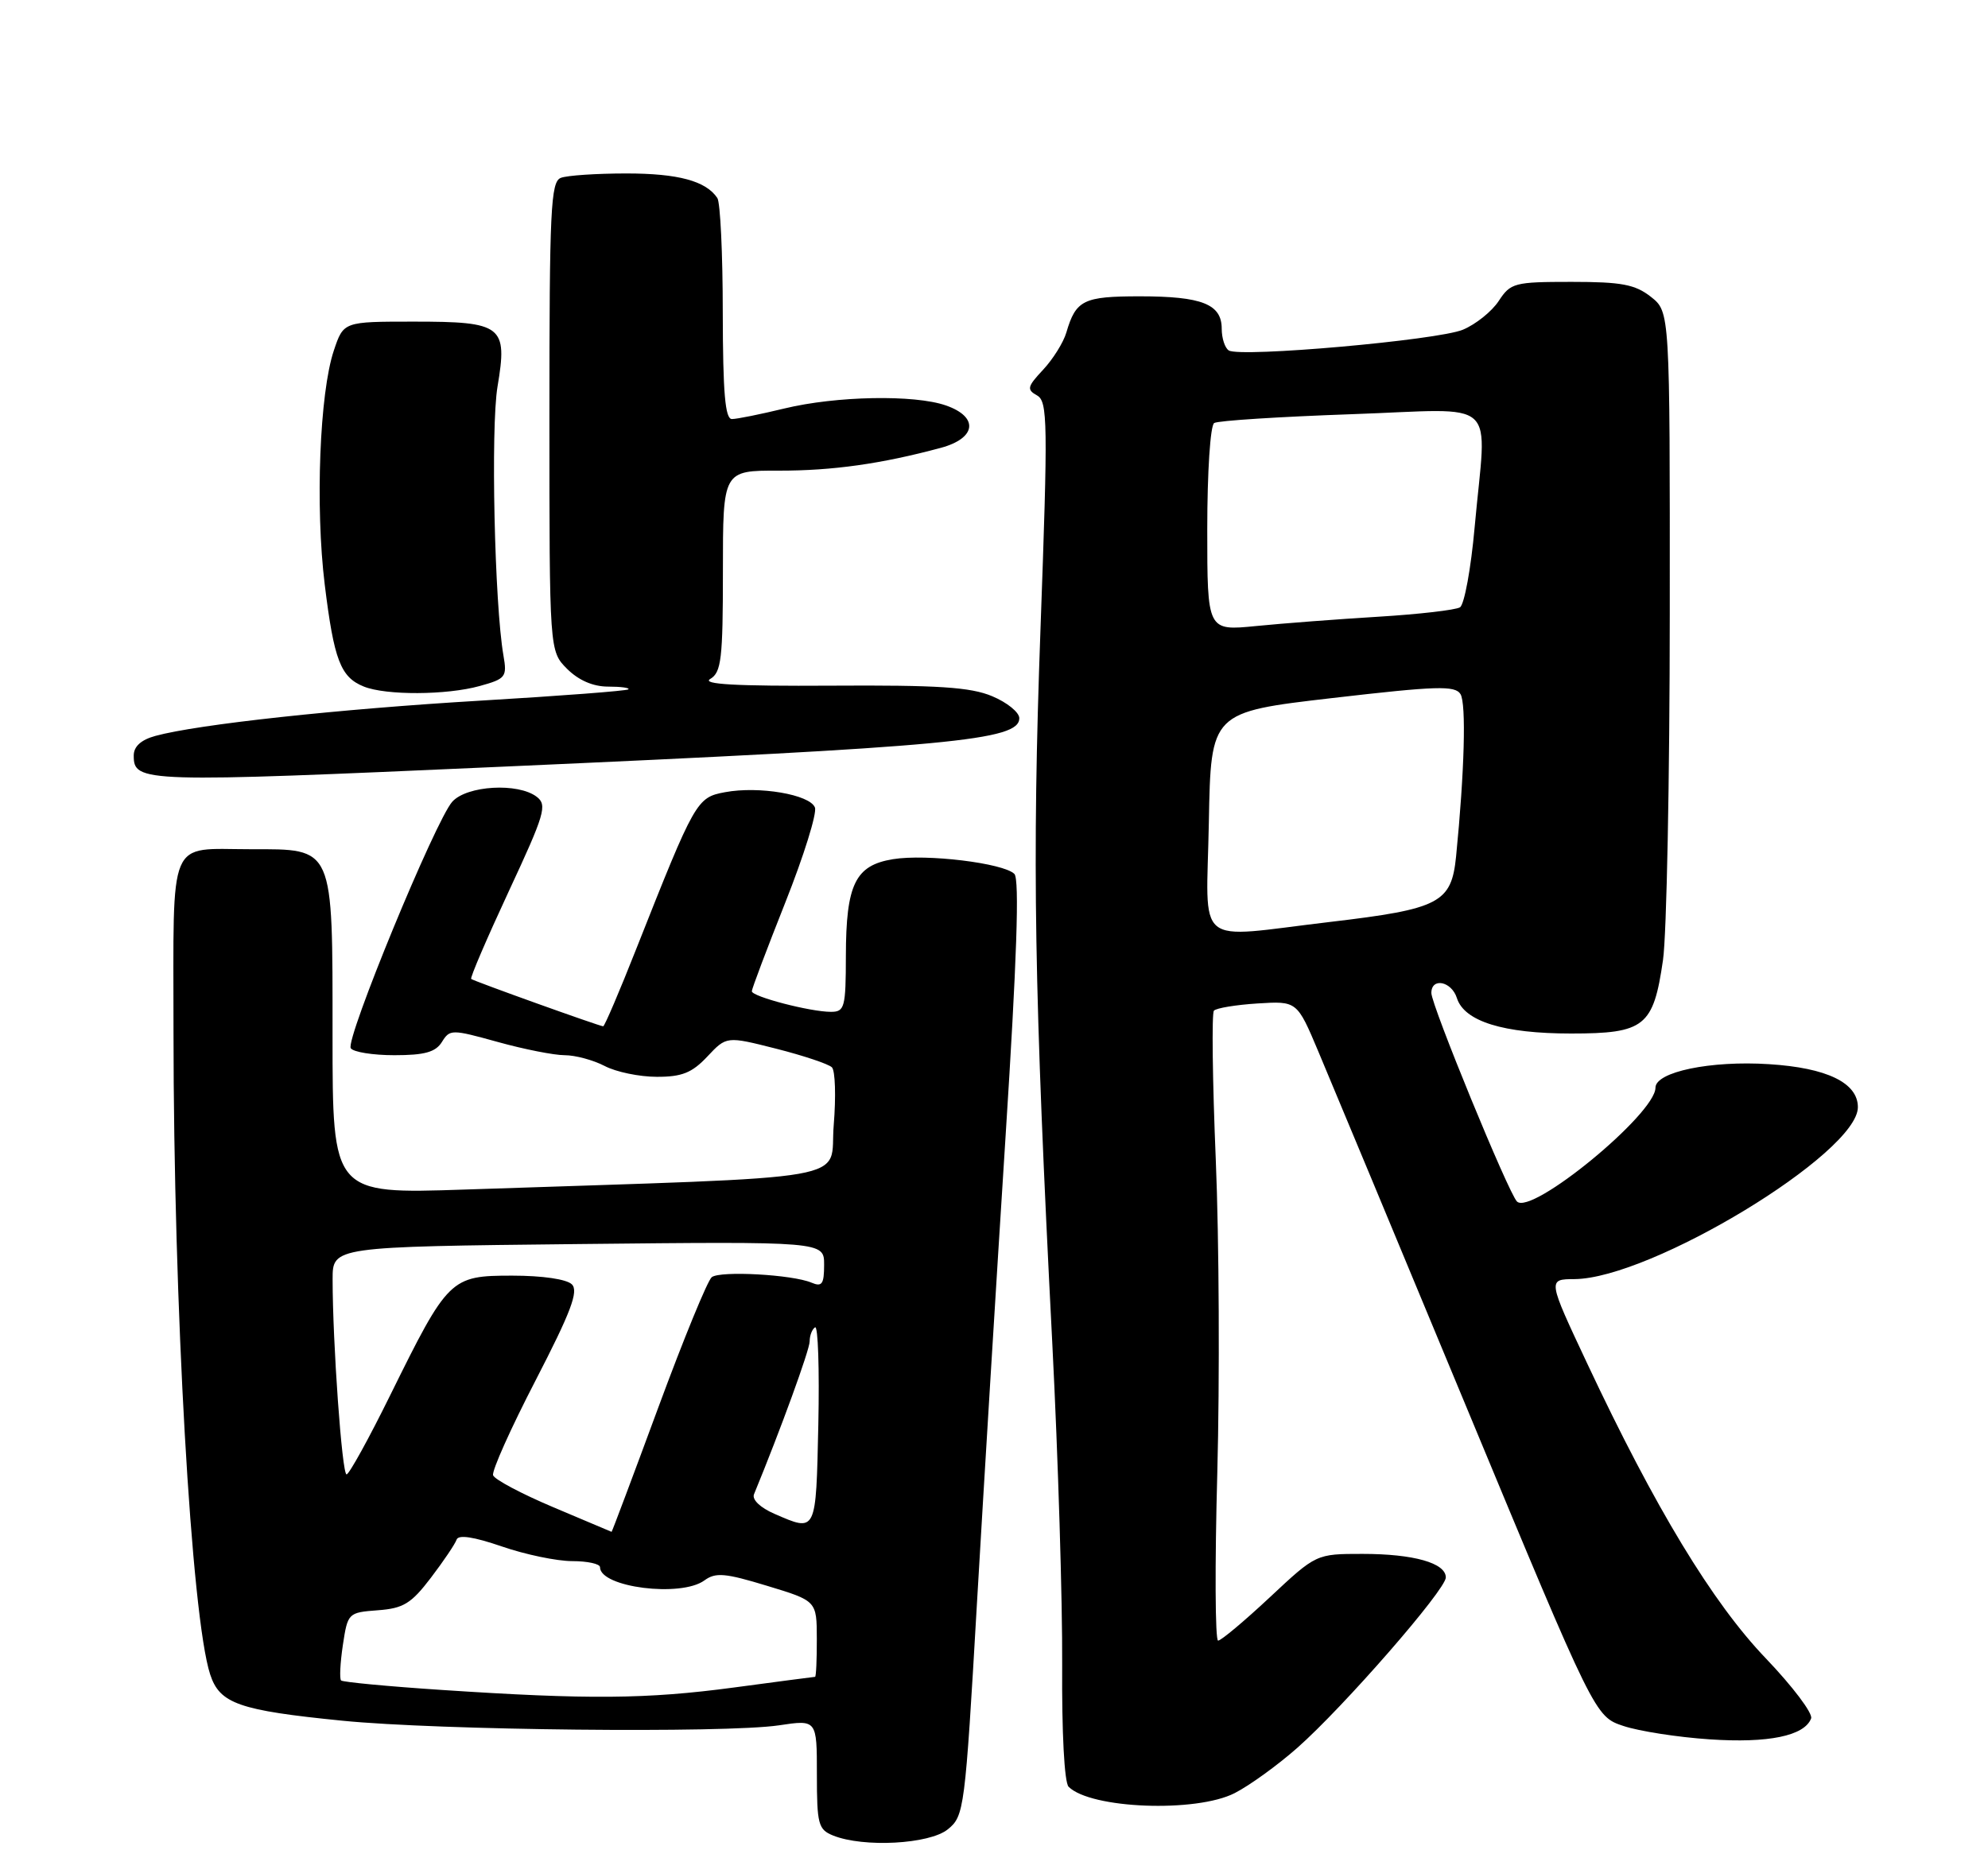 <?xml version="1.0" encoding="UTF-8" standalone="no"?>
<!DOCTYPE svg PUBLIC "-//W3C//DTD SVG 1.1//EN" "http://www.w3.org/Graphics/SVG/1.1/DTD/svg11.dtd" >
<svg xmlns="http://www.w3.org/2000/svg" xmlns:xlink="http://www.w3.org/1999/xlink" version="1.1" viewBox="0 0 275 256">
 <g >
 <path fill="currentColor"
d=" M 131.11 253.11 C 133.38 251.27 133.49 250.43 135.14 221.86 C 136.08 205.71 137.86 176.63 139.10 157.23 C 140.66 132.90 141.04 121.64 140.32 120.92 C 138.82 119.42 128.16 118.12 123.52 118.88 C 118.31 119.73 117.03 122.35 117.01 132.25 C 117.00 139.40 116.84 140.00 114.94 140.00 C 112.08 140.00 104.00 137.89 104.00 137.15 C 104.00 136.81 106.09 131.28 108.64 124.85 C 111.19 118.43 113.03 112.52 112.73 111.73 C 112.04 109.93 104.98 108.73 100.29 109.61 C 96.37 110.34 96.15 110.73 88.03 131.25 C 85.70 137.16 83.63 142.00 83.44 142.00 C 82.96 142.00 65.57 135.76 65.18 135.45 C 65.00 135.30 67.34 129.86 70.37 123.34 C 75.35 112.65 75.73 111.38 74.25 110.25 C 71.67 108.27 64.60 108.68 62.57 110.92 C 60.25 113.49 47.76 143.80 48.52 145.03 C 48.85 145.56 51.56 146.00 54.55 146.00 C 58.73 146.00 60.25 145.58 61.13 144.17 C 62.23 142.40 62.47 142.40 68.86 144.17 C 72.49 145.18 76.65 146.00 78.11 146.00 C 79.58 146.00 82.06 146.67 83.64 147.49 C 85.21 148.32 88.46 148.99 90.85 148.99 C 94.33 149.00 95.73 148.44 97.85 146.18 C 100.50 143.36 100.50 143.36 107.37 145.10 C 111.15 146.06 114.62 147.22 115.08 147.68 C 115.54 148.14 115.65 151.74 115.33 155.66 C 114.66 163.65 120.01 162.71 64.25 164.59 C 46.00 165.20 46.00 165.20 46.00 143.26 C 46.00 116.89 46.27 117.50 34.65 117.50 C 23.09 117.50 24.00 115.35 24.00 142.72 C 24.01 180.66 26.46 223.64 29.07 231.67 C 30.39 235.72 33.03 236.65 47.35 238.08 C 60.61 239.41 100.30 239.83 107.75 238.72 C 113.00 237.93 113.00 237.93 113.00 245.50 C 113.00 252.41 113.19 253.14 115.25 253.97 C 119.46 255.66 128.57 255.17 131.11 253.11 Z  M 170.79 248.10 C 172.83 247.06 176.72 244.25 179.44 241.85 C 185.83 236.22 200.00 219.96 200.00 218.26 C 200.00 216.26 195.55 215.00 188.47 215.00 C 182.07 215.00 182.07 215.00 175.66 221.00 C 172.13 224.30 168.91 227.00 168.50 227.00 C 168.09 227.00 168.04 216.54 168.39 203.75 C 168.73 190.96 168.64 171.50 168.18 160.50 C 167.72 149.50 167.61 140.20 167.92 139.84 C 168.24 139.48 170.96 139.03 173.96 138.84 C 179.42 138.50 179.42 138.50 182.37 145.50 C 184.00 149.35 193.27 171.62 202.98 195.00 C 220.63 237.50 220.63 237.50 224.57 238.81 C 226.73 239.53 232.10 240.37 236.50 240.66 C 244.62 241.21 249.61 240.18 250.53 237.77 C 250.80 237.07 247.97 233.33 244.26 229.45 C 236.89 221.76 228.94 208.63 219.57 188.68 C 214.08 177.00 214.08 177.00 217.79 176.98 C 228.39 176.91 257.00 159.55 257.00 153.19 C 257.00 149.82 252.71 147.74 244.69 147.24 C 236.63 146.72 229.00 148.31 229.00 150.50 C 229.00 154.13 211.83 168.23 209.84 166.24 C 208.66 165.06 198.00 139.08 198.00 137.39 C 198.00 135.21 200.79 135.76 201.53 138.09 C 202.55 141.32 207.96 143.00 217.31 143.00 C 227.51 143.00 228.71 142.04 230.04 132.85 C 230.55 129.36 230.97 107.75 230.98 84.82 C 231.00 43.15 231.00 43.15 228.37 41.07 C 226.18 39.35 224.31 39.00 217.39 39.00 C 209.48 39.00 208.96 39.14 207.32 41.64 C 206.37 43.09 204.14 44.88 202.36 45.62 C 198.89 47.07 171.60 49.49 169.98 48.49 C 169.44 48.15 169.00 46.80 169.00 45.48 C 169.00 42.08 166.27 41.00 157.69 41.00 C 149.87 41.00 148.83 41.51 147.51 46.00 C 147.11 47.38 145.66 49.69 144.30 51.15 C 142.10 53.50 142.00 53.90 143.45 54.71 C 144.93 55.54 144.97 58.33 143.93 87.06 C 142.76 119.42 143.05 136.78 145.57 186.00 C 146.37 201.68 146.98 221.64 146.93 230.36 C 146.87 239.69 147.23 246.63 147.82 247.22 C 150.87 250.27 165.45 250.83 170.79 248.10 Z  M 69.50 106.08 C 131.62 103.32 141.00 102.44 141.00 99.37 C 141.00 98.56 139.31 97.19 137.25 96.33 C 134.26 95.07 129.75 94.78 115.00 94.87 C 101.79 94.95 97.00 94.68 98.25 93.94 C 99.78 93.03 100.00 91.18 100.00 79.00 C 100.00 65.10 100.00 65.10 107.75 65.12 C 115.18 65.13 121.92 64.18 130.16 61.96 C 135.07 60.63 135.42 57.69 130.85 56.10 C 126.50 54.58 115.69 54.78 108.50 56.52 C 105.20 57.32 101.94 57.98 101.25 57.98 C 100.31 58.00 100.00 54.38 99.98 43.25 C 99.98 35.14 99.64 28.00 99.23 27.40 C 97.66 25.04 93.82 24.00 86.65 24.00 C 82.53 24.00 78.45 24.27 77.58 24.61 C 76.18 25.14 76.00 29.00 76.00 57.65 C 76.00 90.09 76.00 90.09 78.45 92.55 C 80.04 94.13 82.04 95.00 84.12 95.00 C 85.89 95.00 87.15 95.17 86.92 95.38 C 86.69 95.59 77.50 96.29 66.50 96.94 C 46.79 98.11 27.36 100.22 21.50 101.82 C 19.52 102.36 18.50 103.28 18.50 104.53 C 18.50 108.28 19.53 108.31 69.50 106.08 Z  M 66.35 94.92 C 69.97 93.92 70.16 93.67 69.64 90.68 C 68.41 83.62 67.87 59.19 68.82 53.50 C 70.24 45.06 69.52 44.50 57.23 44.50 C 47.52 44.50 47.52 44.50 46.18 48.50 C 44.21 54.36 43.60 70.13 44.92 80.88 C 46.20 91.32 47.11 93.70 50.32 94.99 C 53.38 96.23 61.78 96.19 66.35 94.92 Z  M 61.05 233.82 C 53.65 233.33 47.41 232.74 47.18 232.51 C 46.95 232.28 47.06 230.07 47.43 227.60 C 48.10 223.17 48.17 223.11 52.26 222.80 C 55.80 222.54 56.88 221.88 59.60 218.31 C 61.36 216.00 62.96 213.62 63.16 213.03 C 63.40 212.31 65.52 212.63 69.42 213.97 C 72.66 215.09 77.04 216.00 79.16 216.00 C 81.27 216.00 83.00 216.38 83.00 216.84 C 83.00 219.63 94.18 221.05 97.44 218.67 C 98.99 217.53 100.31 217.65 106.12 219.42 C 112.98 221.50 112.98 221.50 112.99 226.75 C 113.00 229.64 112.89 232.00 112.75 232.01 C 112.61 232.01 107.55 232.68 101.50 233.49 C 89.45 235.10 81.40 235.17 61.05 233.82 Z  M 76.53 208.54 C 72.15 206.69 68.40 204.70 68.21 204.12 C 68.01 203.53 70.66 197.62 74.09 190.99 C 78.97 181.54 80.06 178.66 79.11 177.71 C 78.39 176.99 75.04 176.50 70.86 176.50 C 62.31 176.50 61.99 176.81 54.00 193.00 C 51.02 199.05 48.29 204.00 47.94 204.00 C 47.31 204.00 46.01 185.76 46.01 177.00 C 46.01 172.50 46.01 172.50 80.00 172.13 C 114.00 171.77 114.00 171.77 114.00 174.99 C 114.00 177.68 113.71 178.09 112.25 177.47 C 109.62 176.35 99.65 175.80 98.46 176.71 C 97.89 177.14 94.56 185.26 91.06 194.75 C 87.56 204.24 84.65 211.98 84.60 211.95 C 84.54 211.92 80.91 210.39 76.53 208.54 Z  M 107.14 209.46 C 105.17 208.61 104.00 207.49 104.30 206.75 C 107.98 197.81 112.00 186.76 112.00 185.60 C 112.00 184.78 112.34 183.91 112.75 183.65 C 113.16 183.40 113.36 189.44 113.20 197.09 C 112.87 212.17 112.96 211.99 107.14 209.46 Z  M 167.22 113.76 C 167.50 98.53 167.50 98.53 184.33 96.58 C 198.74 94.91 201.28 94.83 202.03 96.04 C 202.84 97.36 202.58 106.80 201.42 118.50 C 200.77 124.93 199.17 125.77 184.00 127.56 C 164.90 129.81 166.90 131.45 167.22 113.76 Z  M 167.00 73.20 C 167.00 65.33 167.42 58.86 167.96 58.53 C 168.48 58.20 177.03 57.66 186.96 57.31 C 207.77 56.59 205.64 54.64 203.99 72.92 C 203.48 78.66 202.56 83.65 201.96 84.03 C 201.35 84.40 196.28 84.99 190.68 85.33 C 185.08 85.67 177.46 86.25 173.75 86.62 C 167.00 87.29 167.00 87.29 167.00 73.20 Z "/>
</g>
</svg>
